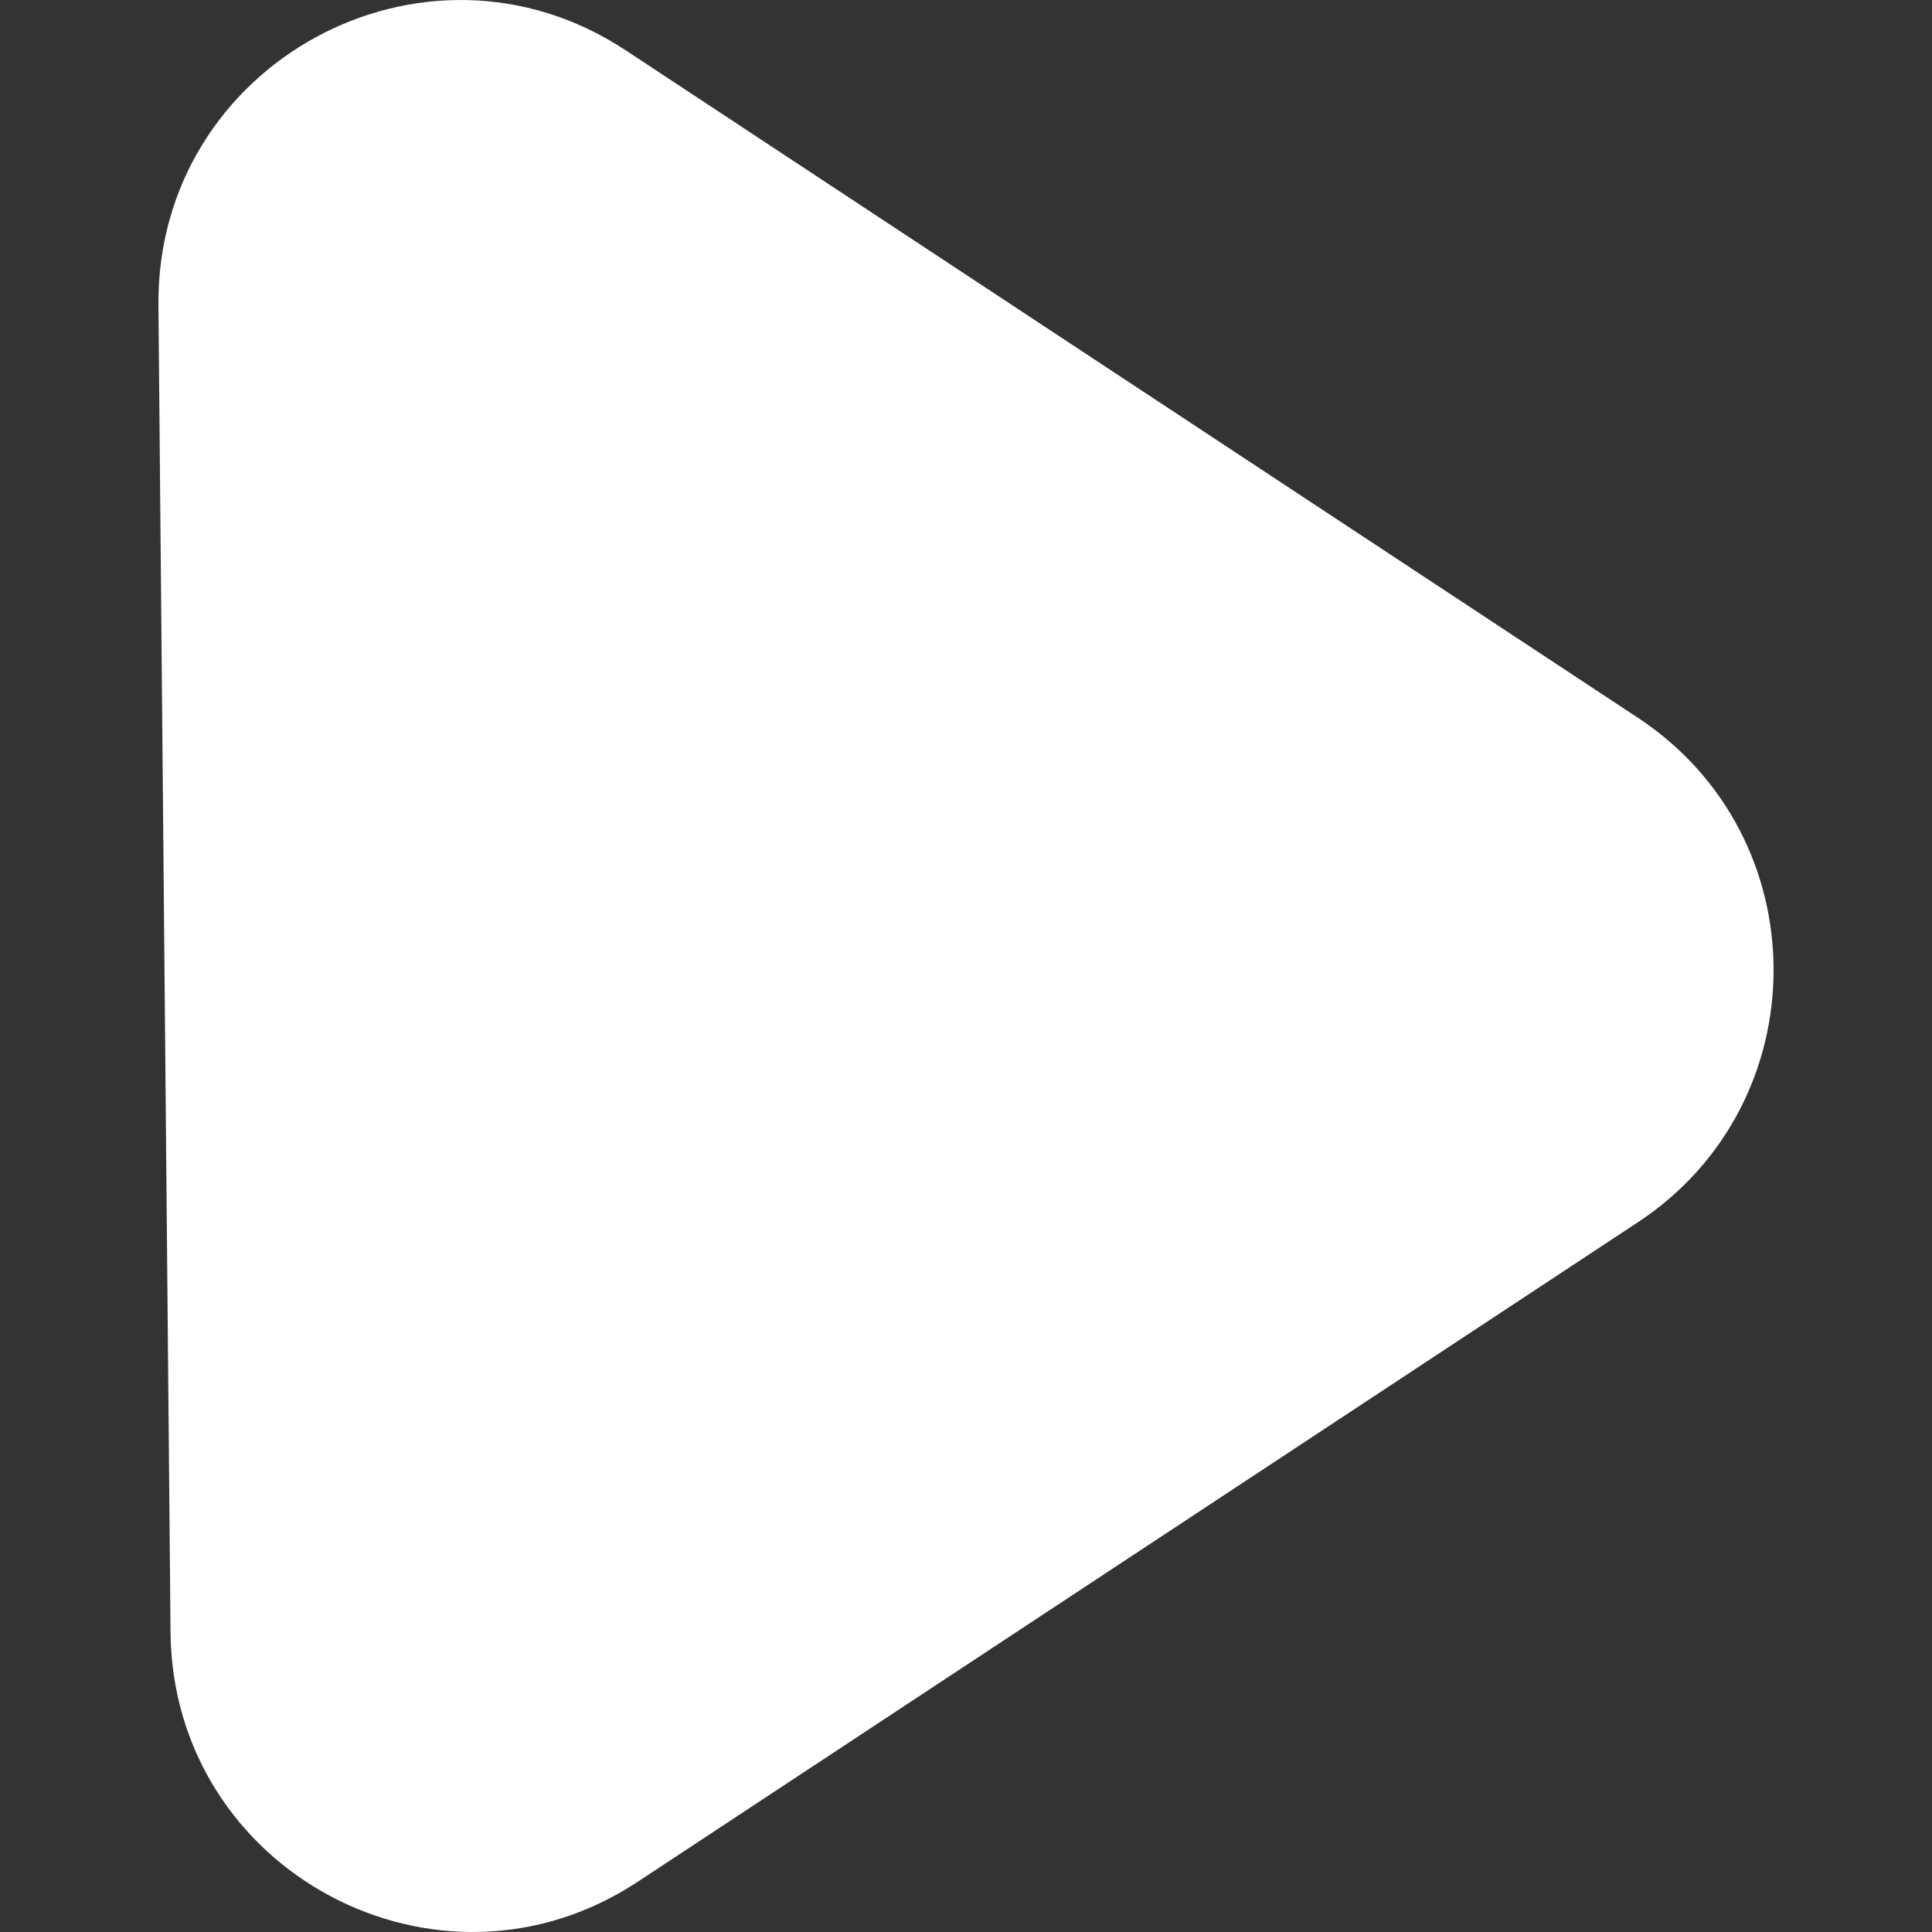 <svg xmlns="http://www.w3.org/2000/svg" version="1.1" xmlns:xlink="http://www.w3.org/1999/xlink" width="512" height="512" x="0" y="0" viewBox="0 0 500 500" style="enable-background:new 0 0 512 512" xml:space="preserve" class=""><rect x="0" y="0" width="500" height="500" fill="#333333" stroke="none"/><g><path fill="#ffffff" d="M423.875 316.325c46.833-30.881 46.833-99.698 0-130.579L161.904 13.006c-52.143-34.383-121.47 3.465-120.9 66.003l3.13 343.417c.564 61.893 69.296 98.604 120.901 64.576z" opacity="1" data-original="#000000" class=""></path></g></svg>